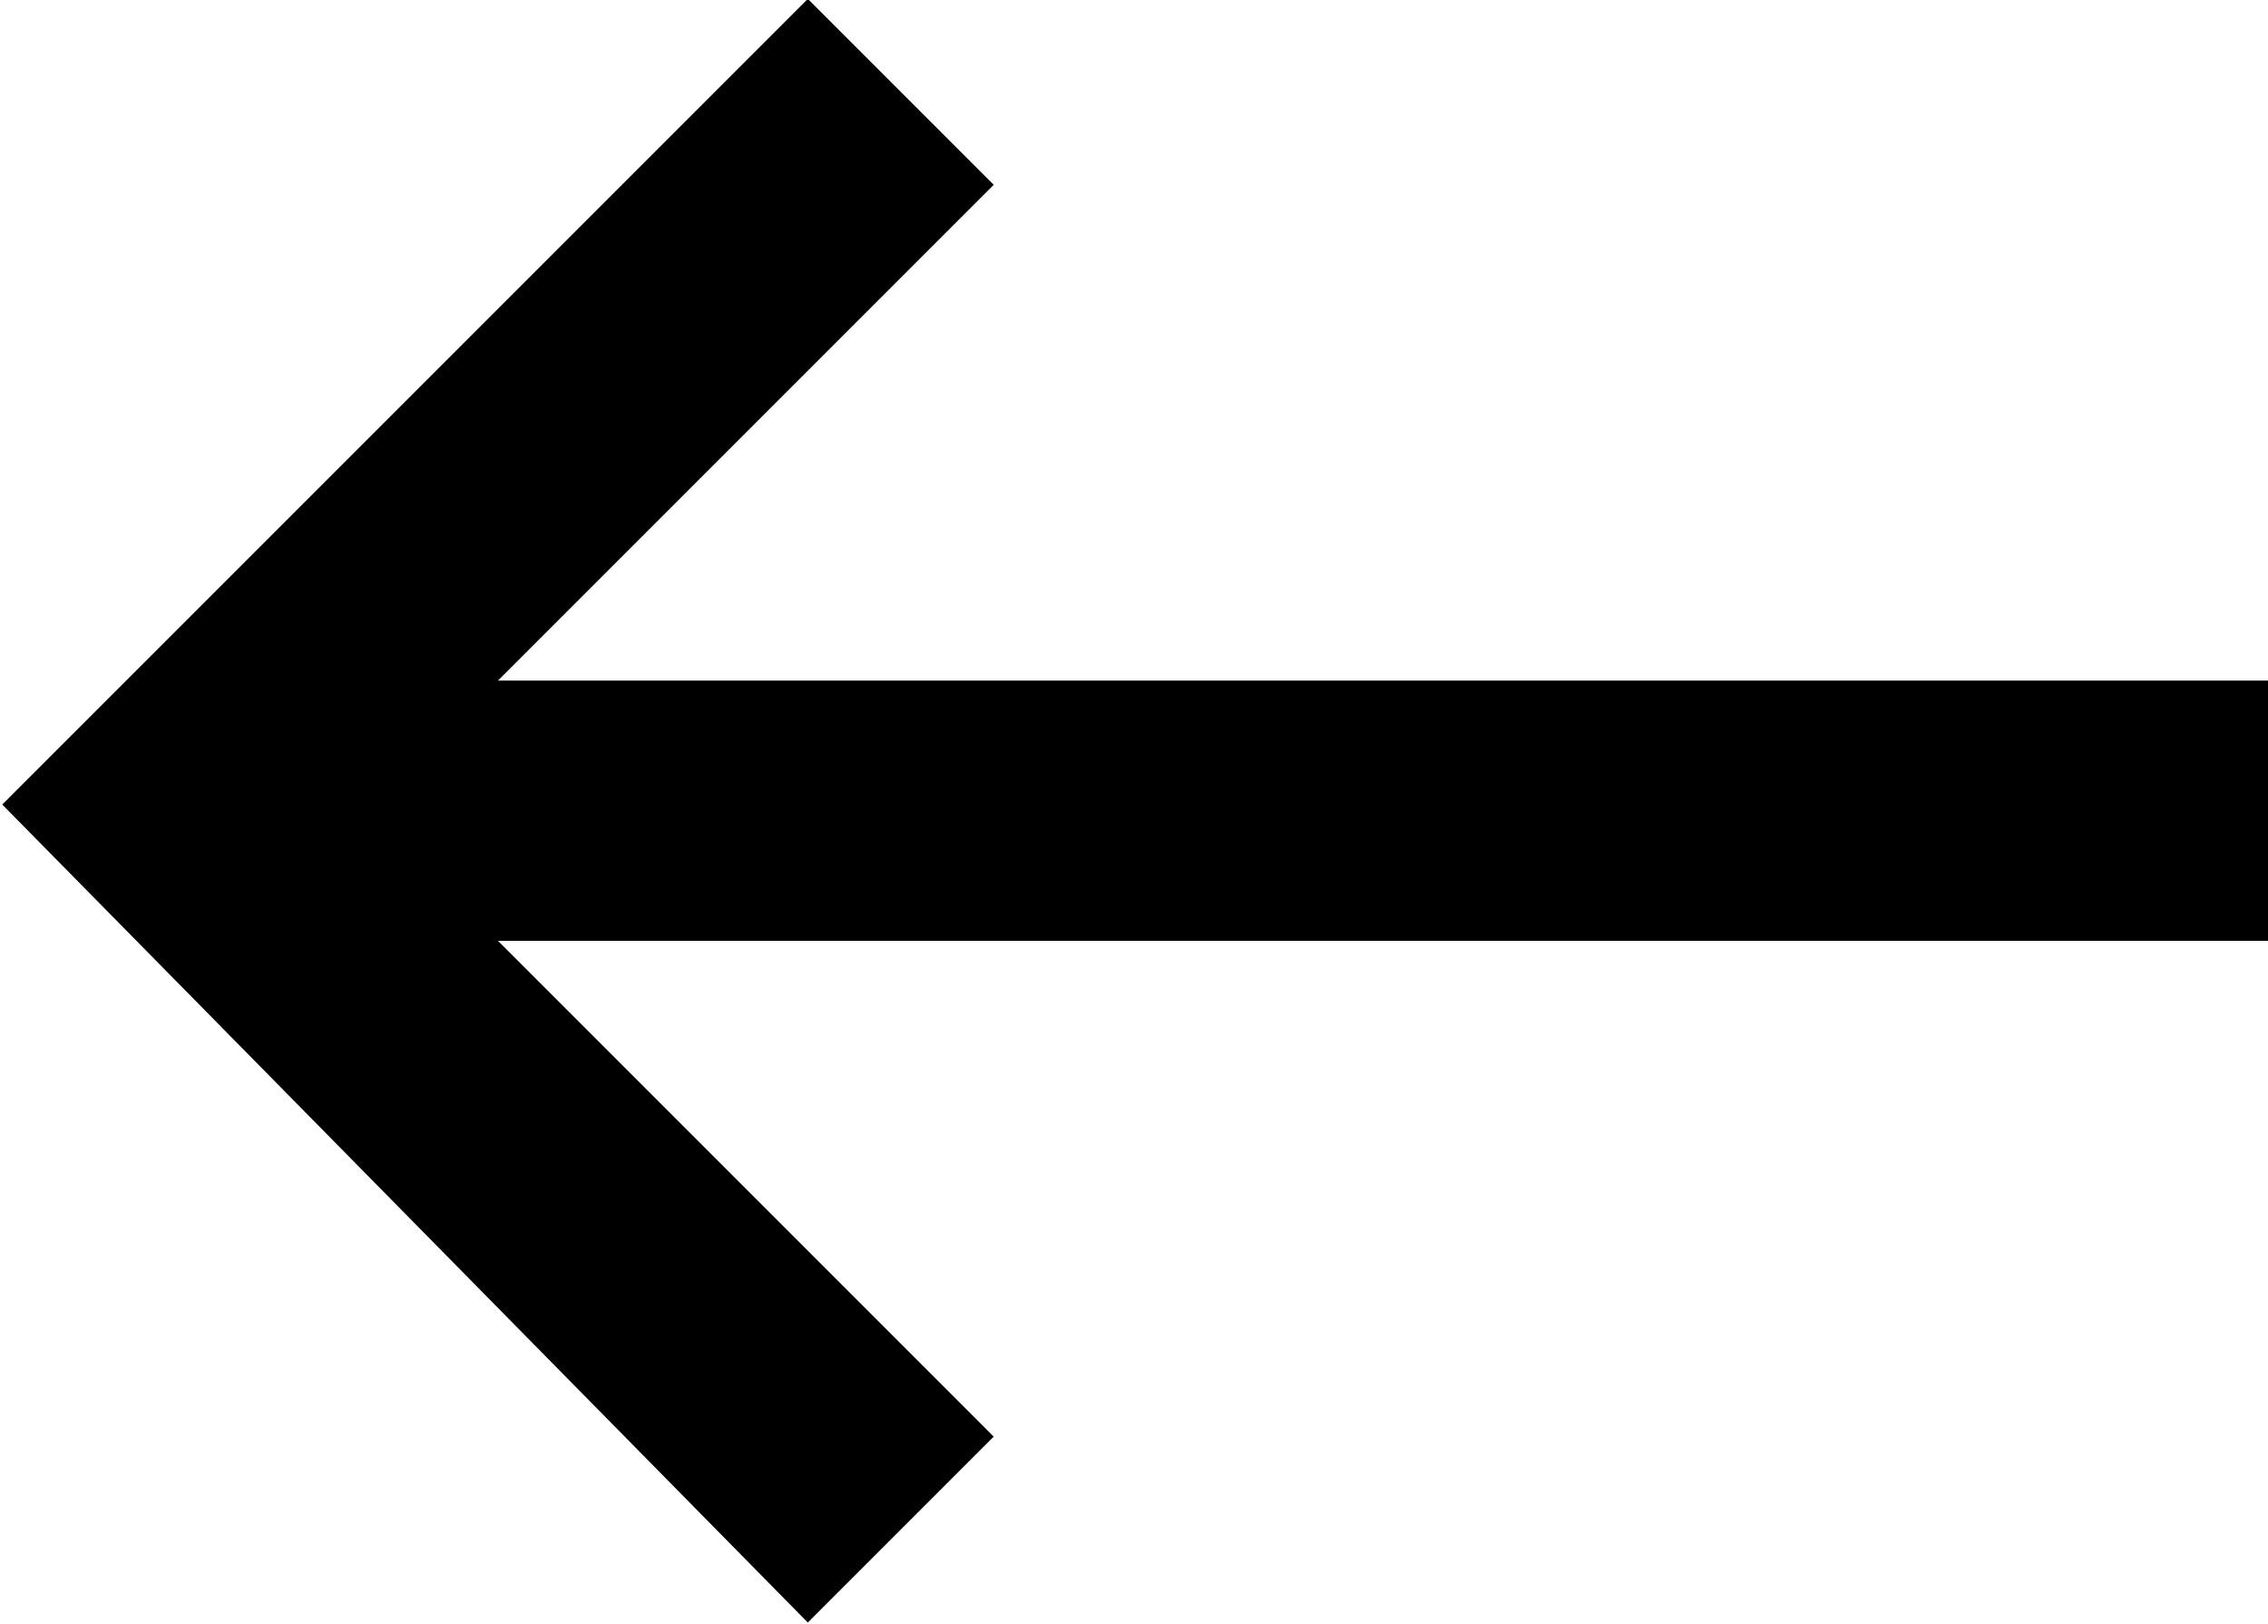 <?xml version="1.0" encoding="utf-8"?>
<!-- Generator: Adobe Illustrator 23.0.6, SVG Export Plug-In . SVG Version: 6.00 Build 0)  -->
<svg version="1.1" id="Warstwa_1" xmlns="http://www.w3.org/2000/svg" xmlns:xlink="http://www.w3.org/1999/xlink" x="0px" y="0px"
	 viewBox="0 0 18.3 13.1" style="enable-background:new 0 0 18.3 13.1;" xml:space="preserve">
<g id="back_icon" transform="translate(18.318 13.091) rotate(180)">
	<path id="Path_45" d="M11.8,0l-1.5,1.5l4,4H0v2.1h14.3l-4,4l1.5,1.5l6.5-6.5L11.8,0z"/>
</g>
</svg>
